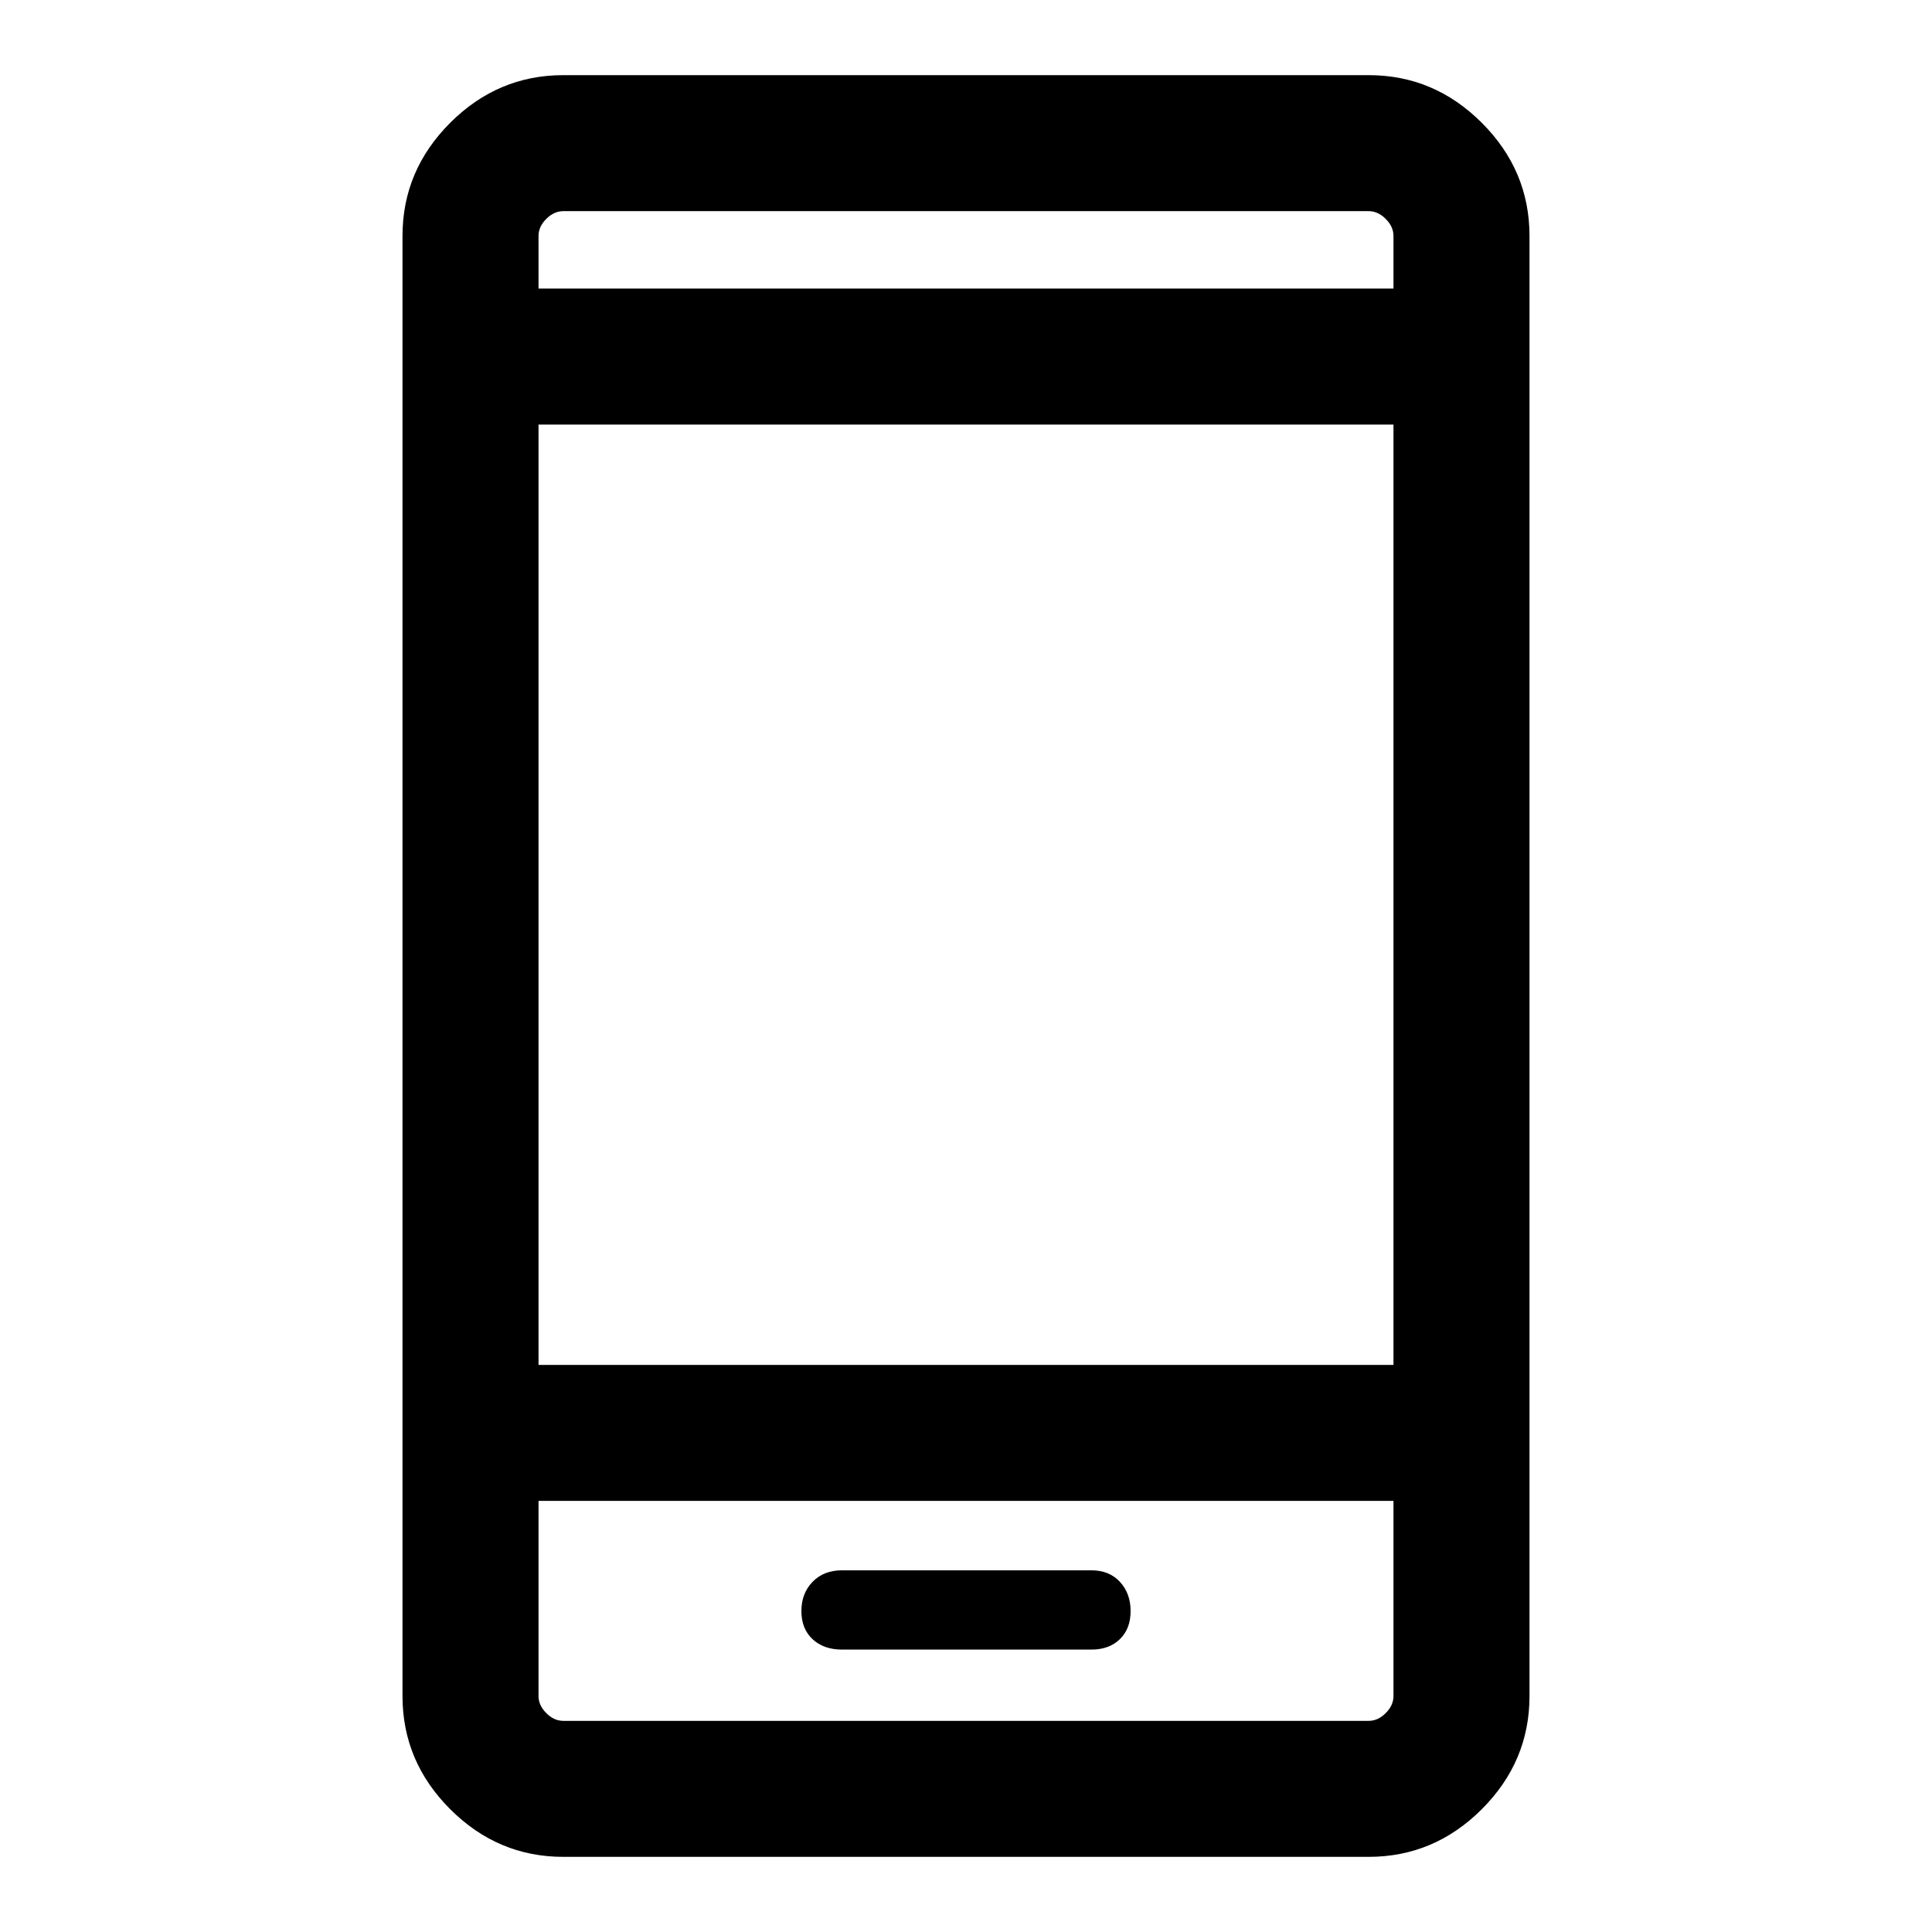 <svg xmlns="http://www.w3.org/2000/svg" height="40" viewBox="0 -960 960 960" width="40"><path d="M418.41-140.33h123.9q8.82 0 14.15-5.18 5.33-5.17 5.33-13.96 0-8.79-5.31-14.52t-14.14-5.73H418.42q-9.13 0-14.67 5.73-5.54 5.73-5.54 14.52t5.53 13.96q5.54 5.18 14.67 5.18ZM279.9-37.34q-32.51 0-56.21-23.69Q200-84.72 200-117.23v-725.54q0-32.51 23.69-56.2 23.7-23.69 56.21-23.69h400.2q32.51 0 56.21 23.69Q760-875.28 760-842.77v725.54q0 32.51-23.69 56.2-23.7 23.69-56.21 23.69H279.9Zm-12.31-176.87v96.98q0 4.61 3.85 8.46 3.84 3.85 8.46 3.85h400.2q4.62 0 8.46-3.85 3.85-3.85 3.85-8.46v-96.98H267.59Zm0-67.58h424.82v-467.24H267.59v467.24Zm0-534.82h424.82v-26.16q0-4.61-3.85-8.46-3.84-3.85-8.46-3.85H279.9q-4.62 0-8.46 3.85-3.85 3.85-3.85 8.46v26.16Zm0 602.4V-104.92v-109.29Zm0-602.4V-855.08v38.47Z"/></svg>